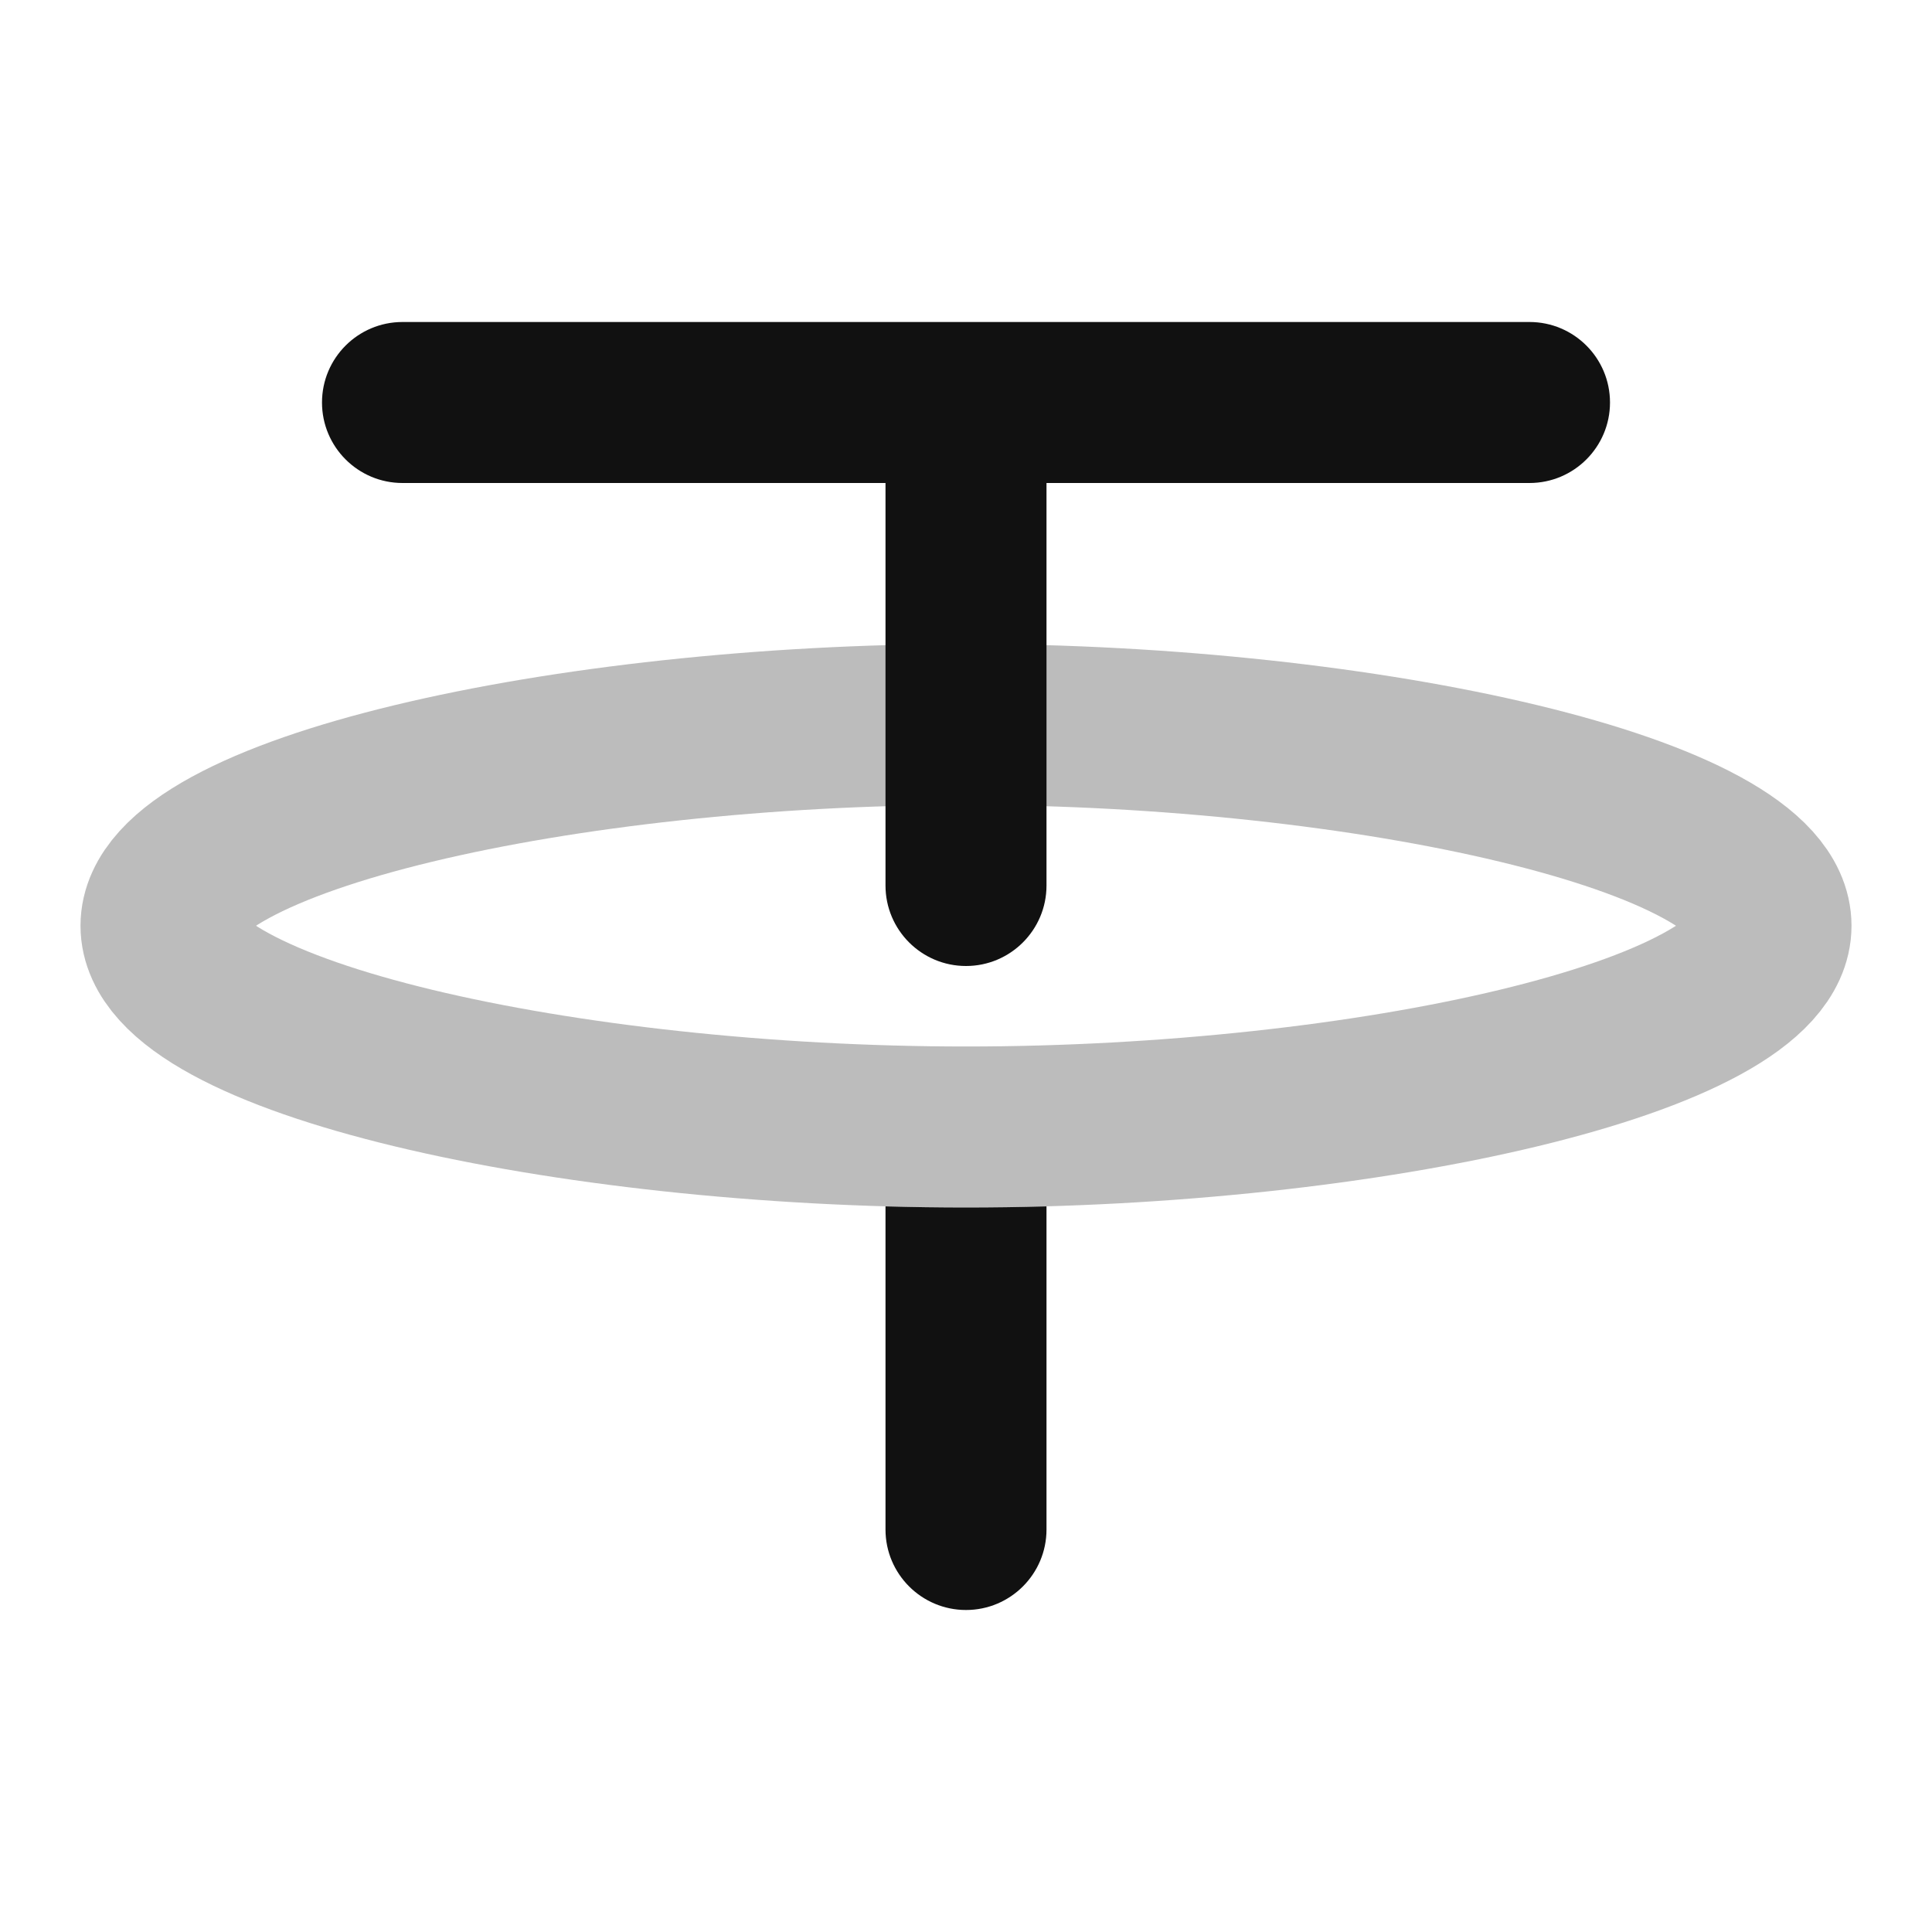 <svg width="24" height="24" viewBox="0 0 24 24" fill="none" xmlns="http://www.w3.org/2000/svg">
<path opacity="0.28" d="M22 11.5C22 12.881 16.971 14 12 14C7.029 14 2 12.881 2 11.5C2 10.119 7.029 9 12 9C16.971 9 22 10.119 22 11.5Z" stroke="#111111" stroke-width="2" stroke-linecap="round" stroke-linejoin="round"/>
<path d="M5 4C4.448 4 4 4.448 4 5C4 5.552 4.448 6 5 6H11V11C11 11.552 11.448 12 12 12C12.552 12 13 11.552 13 11V6H19C19.552 6 20 5.552 20 5C20 4.448 19.552 4 19 4H5Z" fill="#111111"/>
<path d="M13 14.986C12.667 14.995 12.333 15 12 15C11.667 15 11.333 14.995 11 14.986V19C11 19.552 11.448 20 12 20C12.552 20 13 19.552 13 19V14.986Z" fill="#111111"/>
</svg>
